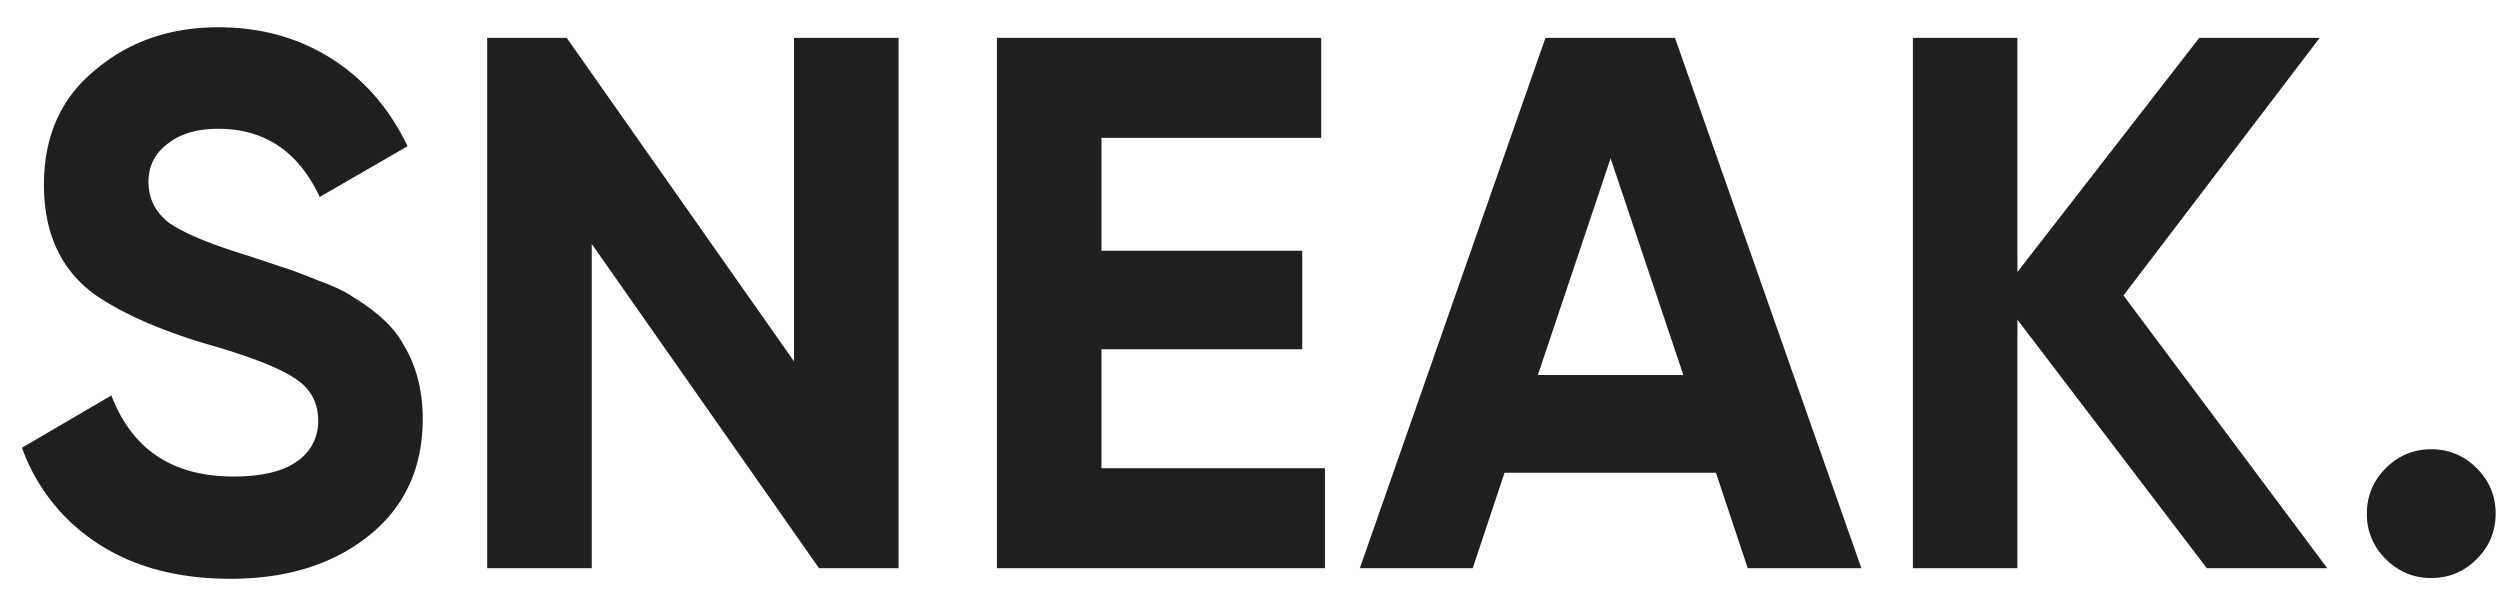 <svg width="66" height="16" fill="none" xmlns="http://www.w3.org/2000/svg"><path d="M6.08 15.28c-1.373 0-2.533-.307-3.48-.92a5.022 5.022 0 0 1-2.02-2.54l2.36-1.38c.547 1.427 1.62 2.14 3.22 2.14.747 0 1.307-.133 1.68-.4a1.26 1.26 0 0 0 .56-1.08c0-.493-.22-.873-.66-1.14-.44-.28-1.227-.58-2.36-.9-1.227-.373-2.193-.807-2.9-1.3-.88-.653-1.32-1.613-1.32-2.88 0-1.28.447-2.287 1.34-3.02C3.393 1.1 4.48.72 5.76.72c1.12 0 2.113.273 2.98.82.867.547 1.54 1.32 2.02 2.32L8.44 5.2C7.88 4 6.987 3.4 5.76 3.4c-.56 0-1.007.133-1.34.4-.333.253-.5.587-.5 1 0 .44.18.8.54 1.08.4.28 1.107.573 2.12.88l.96.32c.173.053.473.167.9.34.4.147.693.287.88.42.653.4 1.093.813 1.32 1.24.347.56.52 1.22.52 1.98 0 1.293-.473 2.32-1.42 3.08-.947.76-2.167 1.14-3.66 1.14Zm14.882-5.74V1h2.76v14h-2.1l-6-8.56V15h-2.76V1h2.1l6 8.54Zm8.117-.32v3.14h5.9V15h-8.66V1h8.56v2.64h-5.8v2.98h5.3v2.6h-5.3ZM49.14 15h-3l-.84-2.52h-5.58L38.88 15H35.9l4.9-14h3.42l4.92 14ZM42.52 4.18 40.6 9.9h3.84l-1.92-5.72ZM56.06 7.8l5.38 7.2h-3.18l-5-6.56V15H50.5V1h2.76v6.18L58.06 1h3.18l-5.18 6.8Zm9.825 5.76c0 .467-.167.867-.5 1.2-.333.333-.733.5-1.2.5-.467 0-.867-.167-1.2-.5a1.637 1.637 0 0 1-.5-1.2c0-.467.167-.867.5-1.2.333-.333.733-.5 1.2-.5.467 0 .867.167 1.2.5.333.333.5.733.5 1.2Z" fill="#1F1F1F"/></svg>